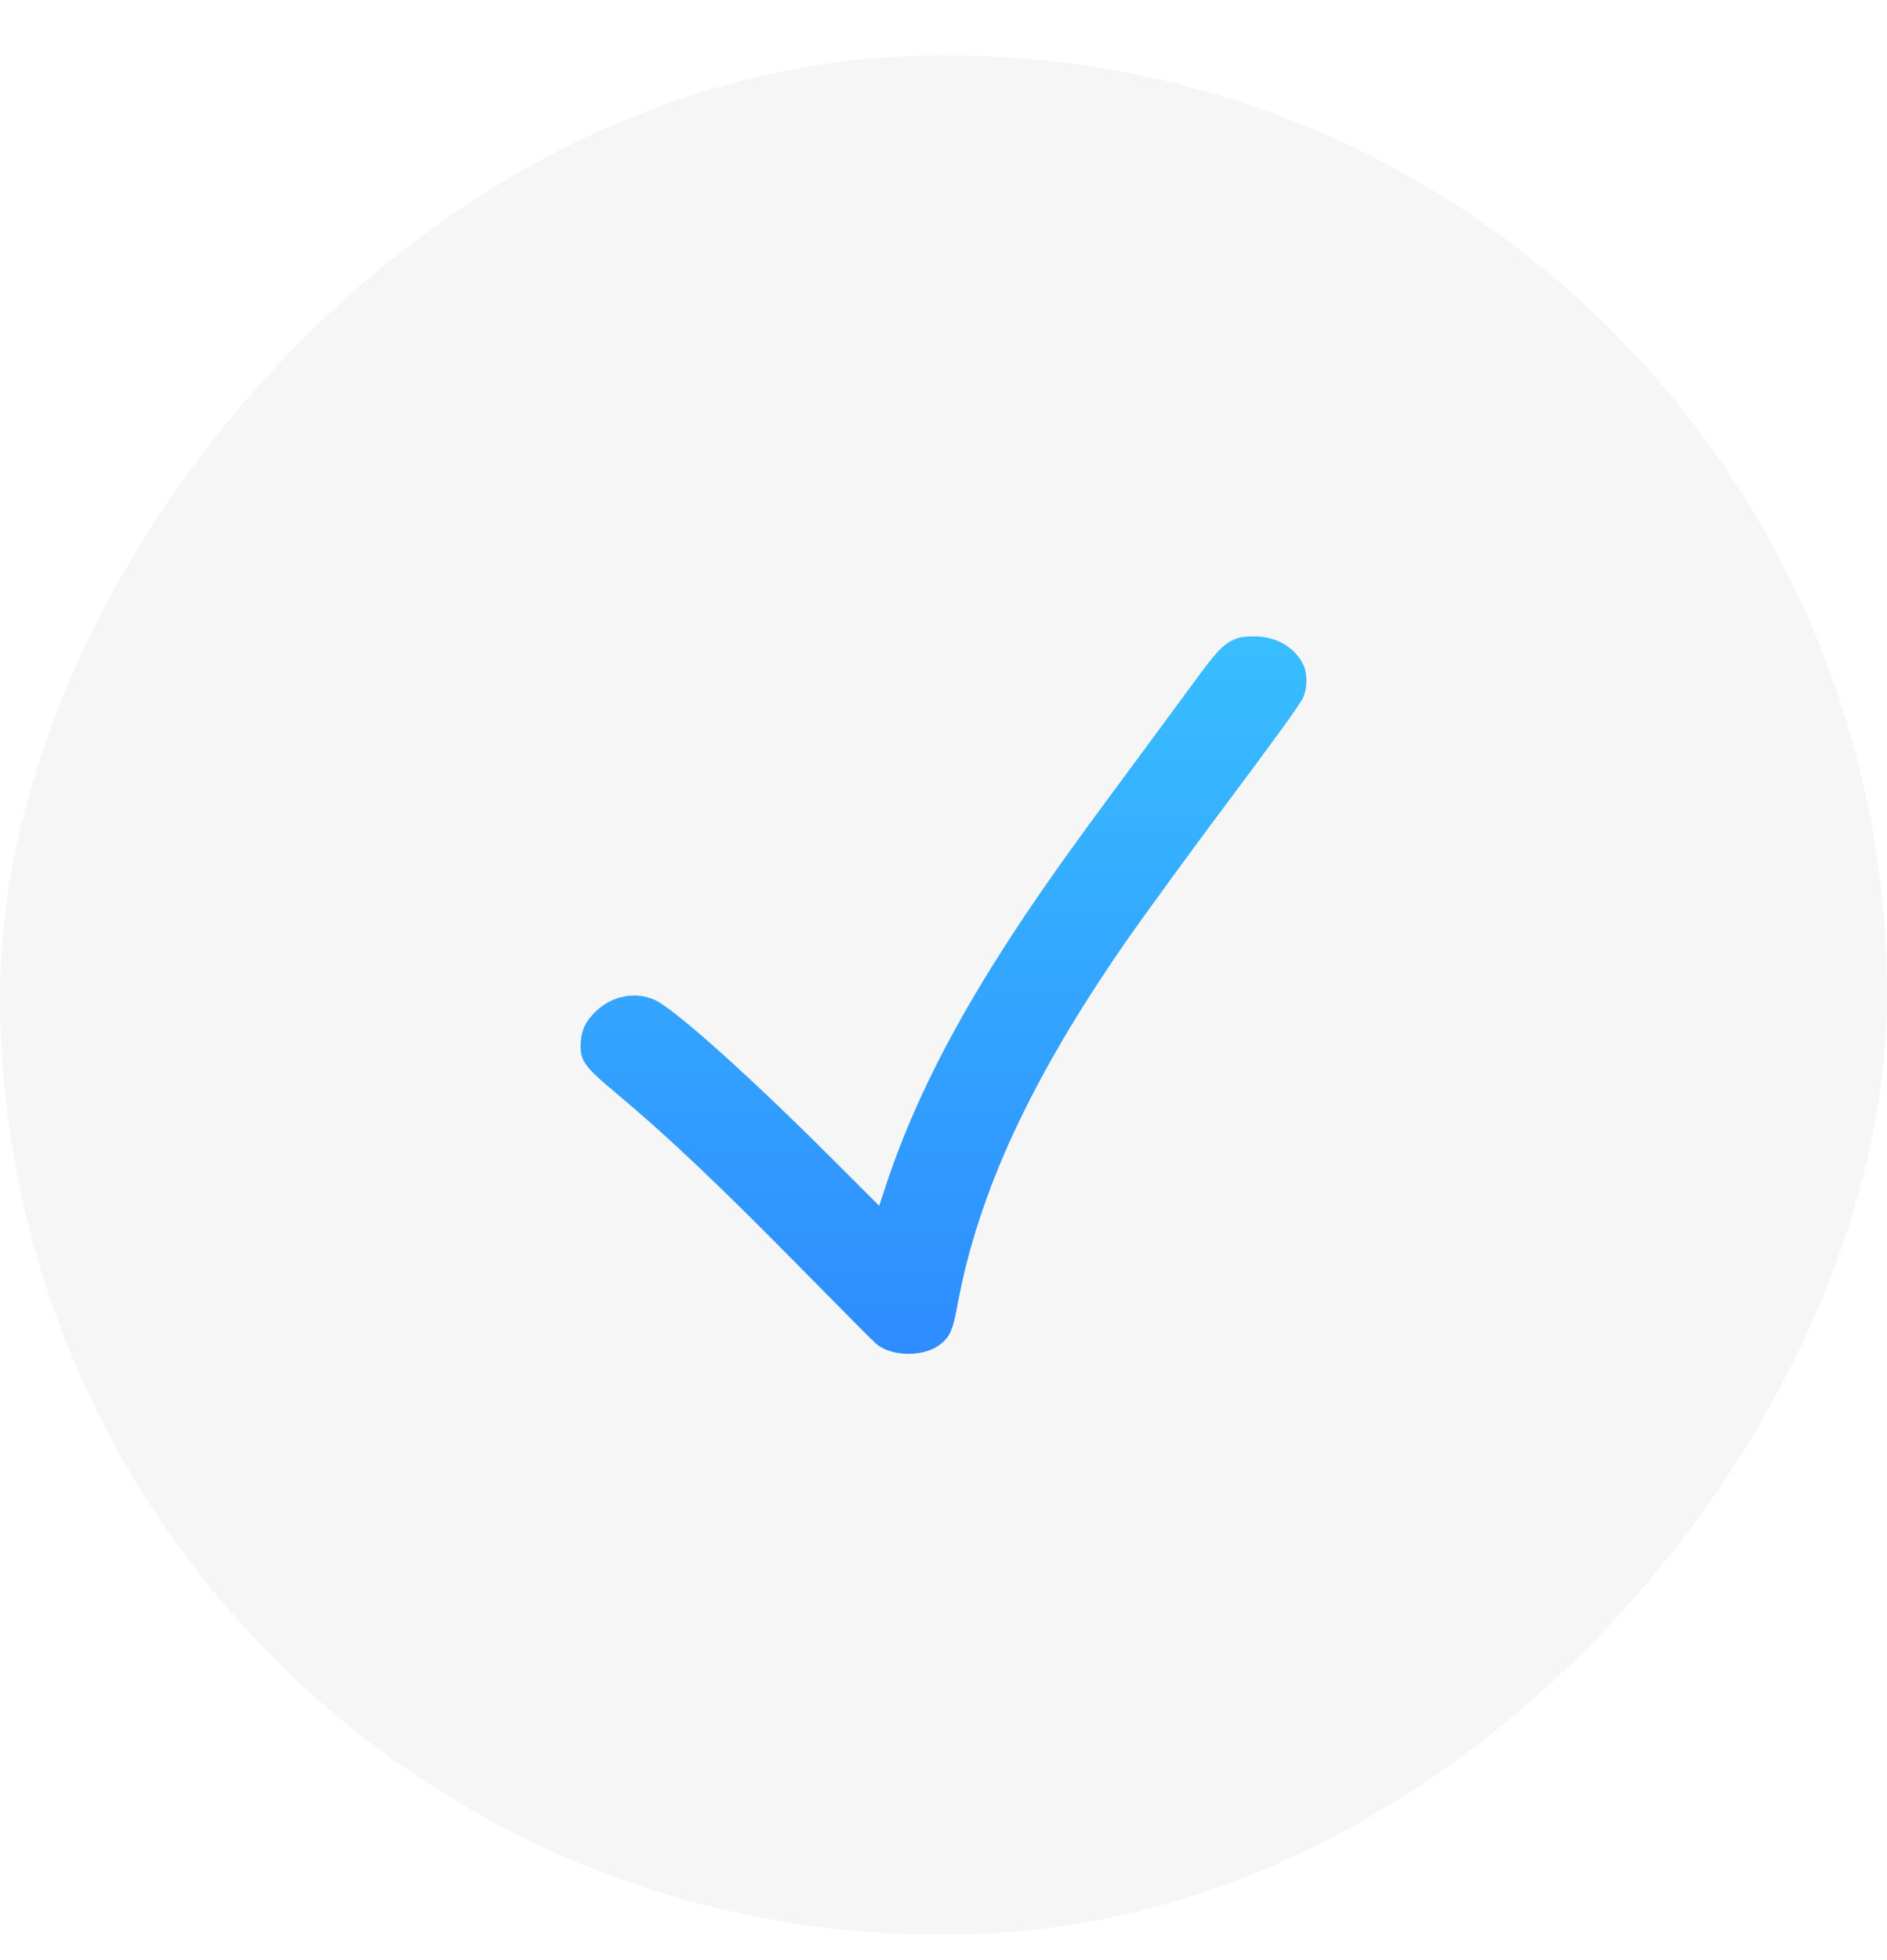 <svg width="26" height="27" viewBox="0 0 26 27" fill="none" xmlns="http://www.w3.org/2000/svg">
<rect width="26" height="25.883" rx="12.941" transform="matrix(1 0 0 -1 0 26.648)" fill="#A4A4A4" fill-opacity="0.09"/>
<path d="M17.082 8.781C16.892 8.84 16.799 8.926 16.535 9.283C16.433 9.422 16.078 9.904 15.744 10.356C15.41 10.807 15.007 11.352 14.853 11.567C13.462 13.479 12.653 14.944 12.179 16.413L12.114 16.609L11.468 15.964C10.323 14.819 9.305 13.909 9.03 13.778C8.758 13.649 8.424 13.716 8.198 13.942C8.069 14.069 8.012 14.192 8.002 14.354C7.987 14.602 8.043 14.684 8.452 15.026C9.215 15.665 9.903 16.317 11.114 17.548C11.608 18.05 12.042 18.486 12.077 18.515C12.298 18.693 12.737 18.693 12.96 18.515C13.091 18.41 13.132 18.314 13.194 17.968C13.48 16.425 14.206 14.856 15.505 12.983C15.755 12.622 16.447 11.674 16.865 11.117C17.531 10.229 17.91 9.707 17.953 9.613C18.01 9.494 18.015 9.297 17.969 9.182C17.863 8.928 17.588 8.762 17.279 8.766C17.197 8.766 17.109 8.773 17.082 8.781Z" fill="url(#paint0_linear_2442_6643)"/>
<defs>
<linearGradient id="paint0_linear_2442_6643" x1="13" y1="18.648" x2="13" y2="8.766" gradientUnits="userSpaceOnUse">
<stop stop-color="#2E8CFF"/>
<stop offset="1" stop-color="#38BEFF"/>
</linearGradient>
</defs>
</svg>
